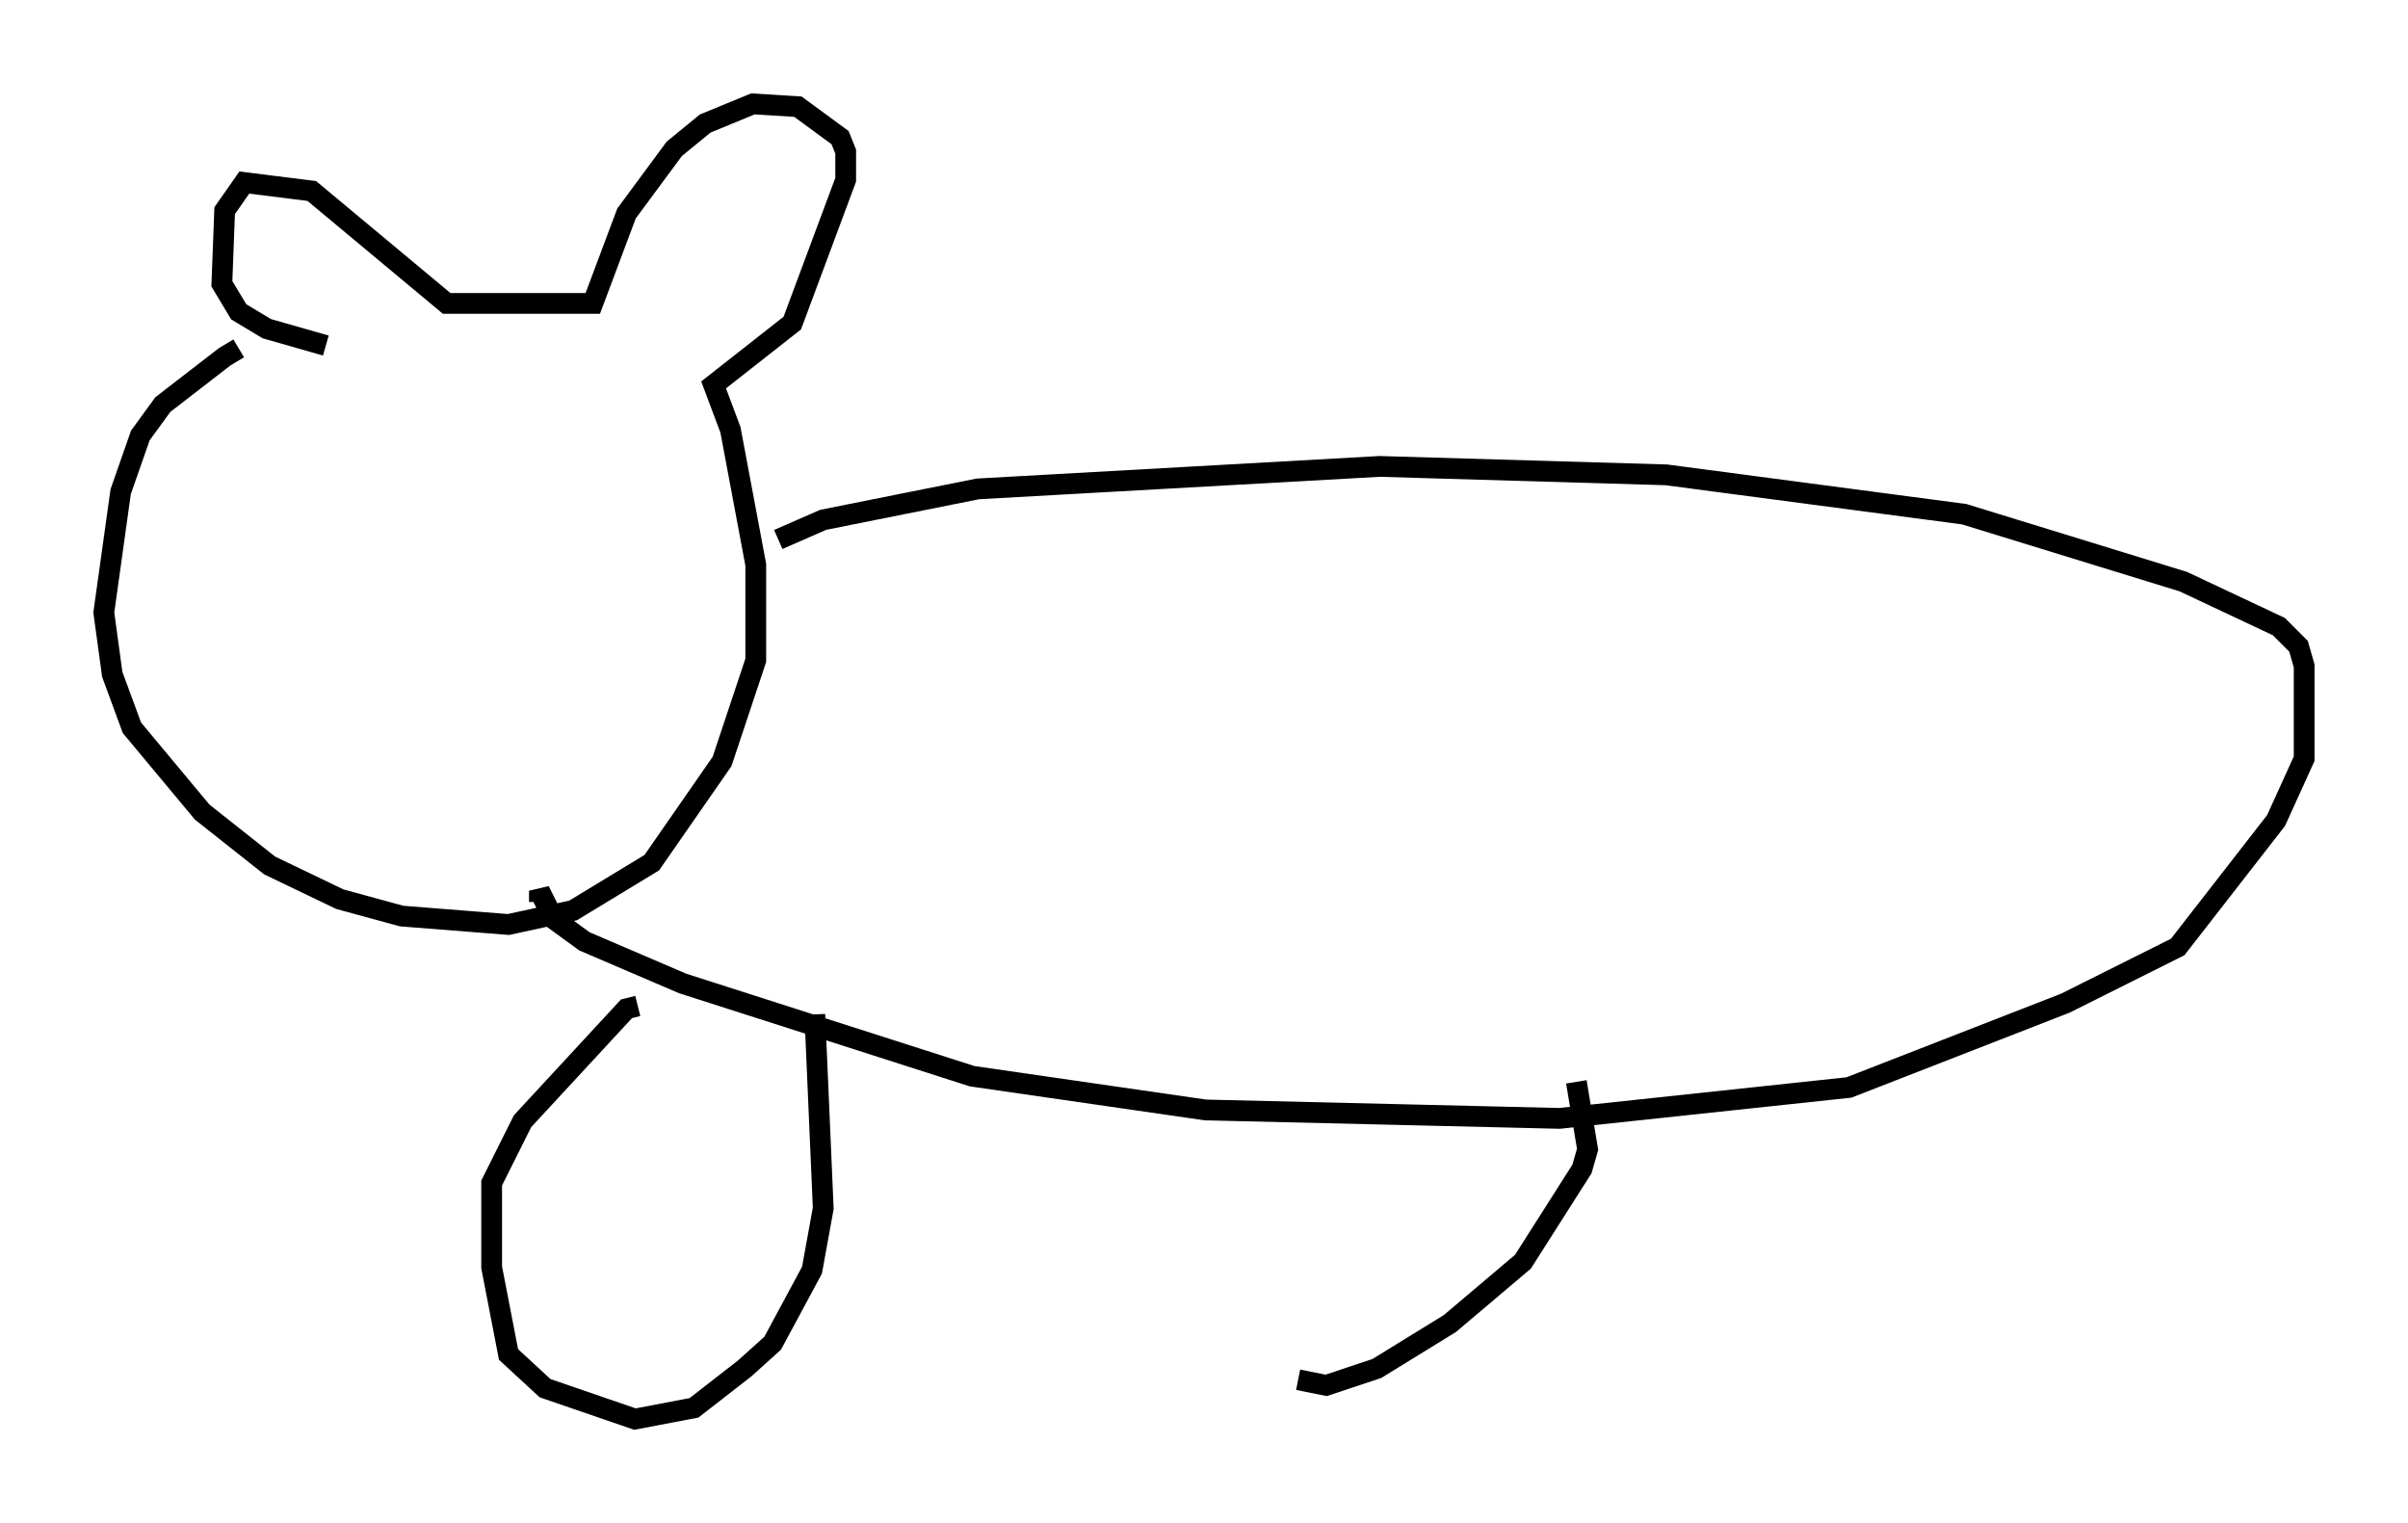 <?xml version="1.0" encoding="utf-8" ?>
<svg baseProfile="full" height="73.328" version="1.1" width="115.953" xmlns="http://www.w3.org/2000/svg" xmlns:ev="http://www.w3.org/2001/xml-events" xmlns:xlink="http://www.w3.org/1999/xlink"><defs /><rect fill="white" height="73.328" width="115.953" x="0" y="0" /><path d="M13.119, 16.773 m-1.624, 0.0 l-0.677, 0.406 -2.977, 2.3 l-1.083, 1.488 -0.947, 2.706 l-0.812, 5.819 0.406, 2.977 l0.947, 2.571 3.383, 4.059 l3.248, 2.571 3.383, 1.624 l2.977, 0.812 5.142, 0.406 l3.112, -0.677 3.789, -2.3 l3.383, -4.871 1.624, -4.871 l0.0, -4.601 -1.218, -6.495 l-0.812, -2.165 3.789, -2.977 l2.571, -6.901 0.0, -1.353 l-0.271, -0.677 -2.03, -1.488 l-2.165, -0.135 -2.3, 0.947 l-1.488, 1.218 -2.3, 3.112 l-1.624, 4.33 -7.036, 0.0 l-6.495, -5.413 -3.248, -0.406 l-0.947, 1.353 -0.135, 3.518 l0.812, 1.353 1.353, 0.812 l2.842, 0.812 m21.786, 9.337 l2.165, -0.947 7.442, -1.488 l19.35, -1.083 13.802, 0.406 l14.344, 1.894 10.555, 3.248 l4.601, 2.165 0.947, 0.947 l0.271, 0.947 0.0, 4.465 l-1.353, 2.977 -4.736, 6.089 l-5.413, 2.706 -10.419, 4.059 l-13.938, 1.488 -17.05, -0.406 l-11.231, -1.624 -13.938, -4.465 l-4.736, -2.03 -1.488, -1.083 l-0.677, -1.353 0.0, 0.541 m13.261, 5.413 l0.406, 9.337 -0.541, 2.977 l-1.894, 3.518 -1.353, 1.218 l-2.436, 1.894 -2.842, 0.541 l-4.33, -1.488 -1.759, -1.624 l-0.812, -4.195 0.0, -4.059 l1.488, -2.977 5.007, -5.413 l0.541, -0.135 m45.196, 3.654 l0.541, 3.248 -0.271, 0.947 l-2.842, 4.465 -3.518, 2.977 l-3.518, 2.165 -2.436, 0.812 l-1.353, -0.271 " fill="none" stroke="black" stroke-width="1" /></svg>